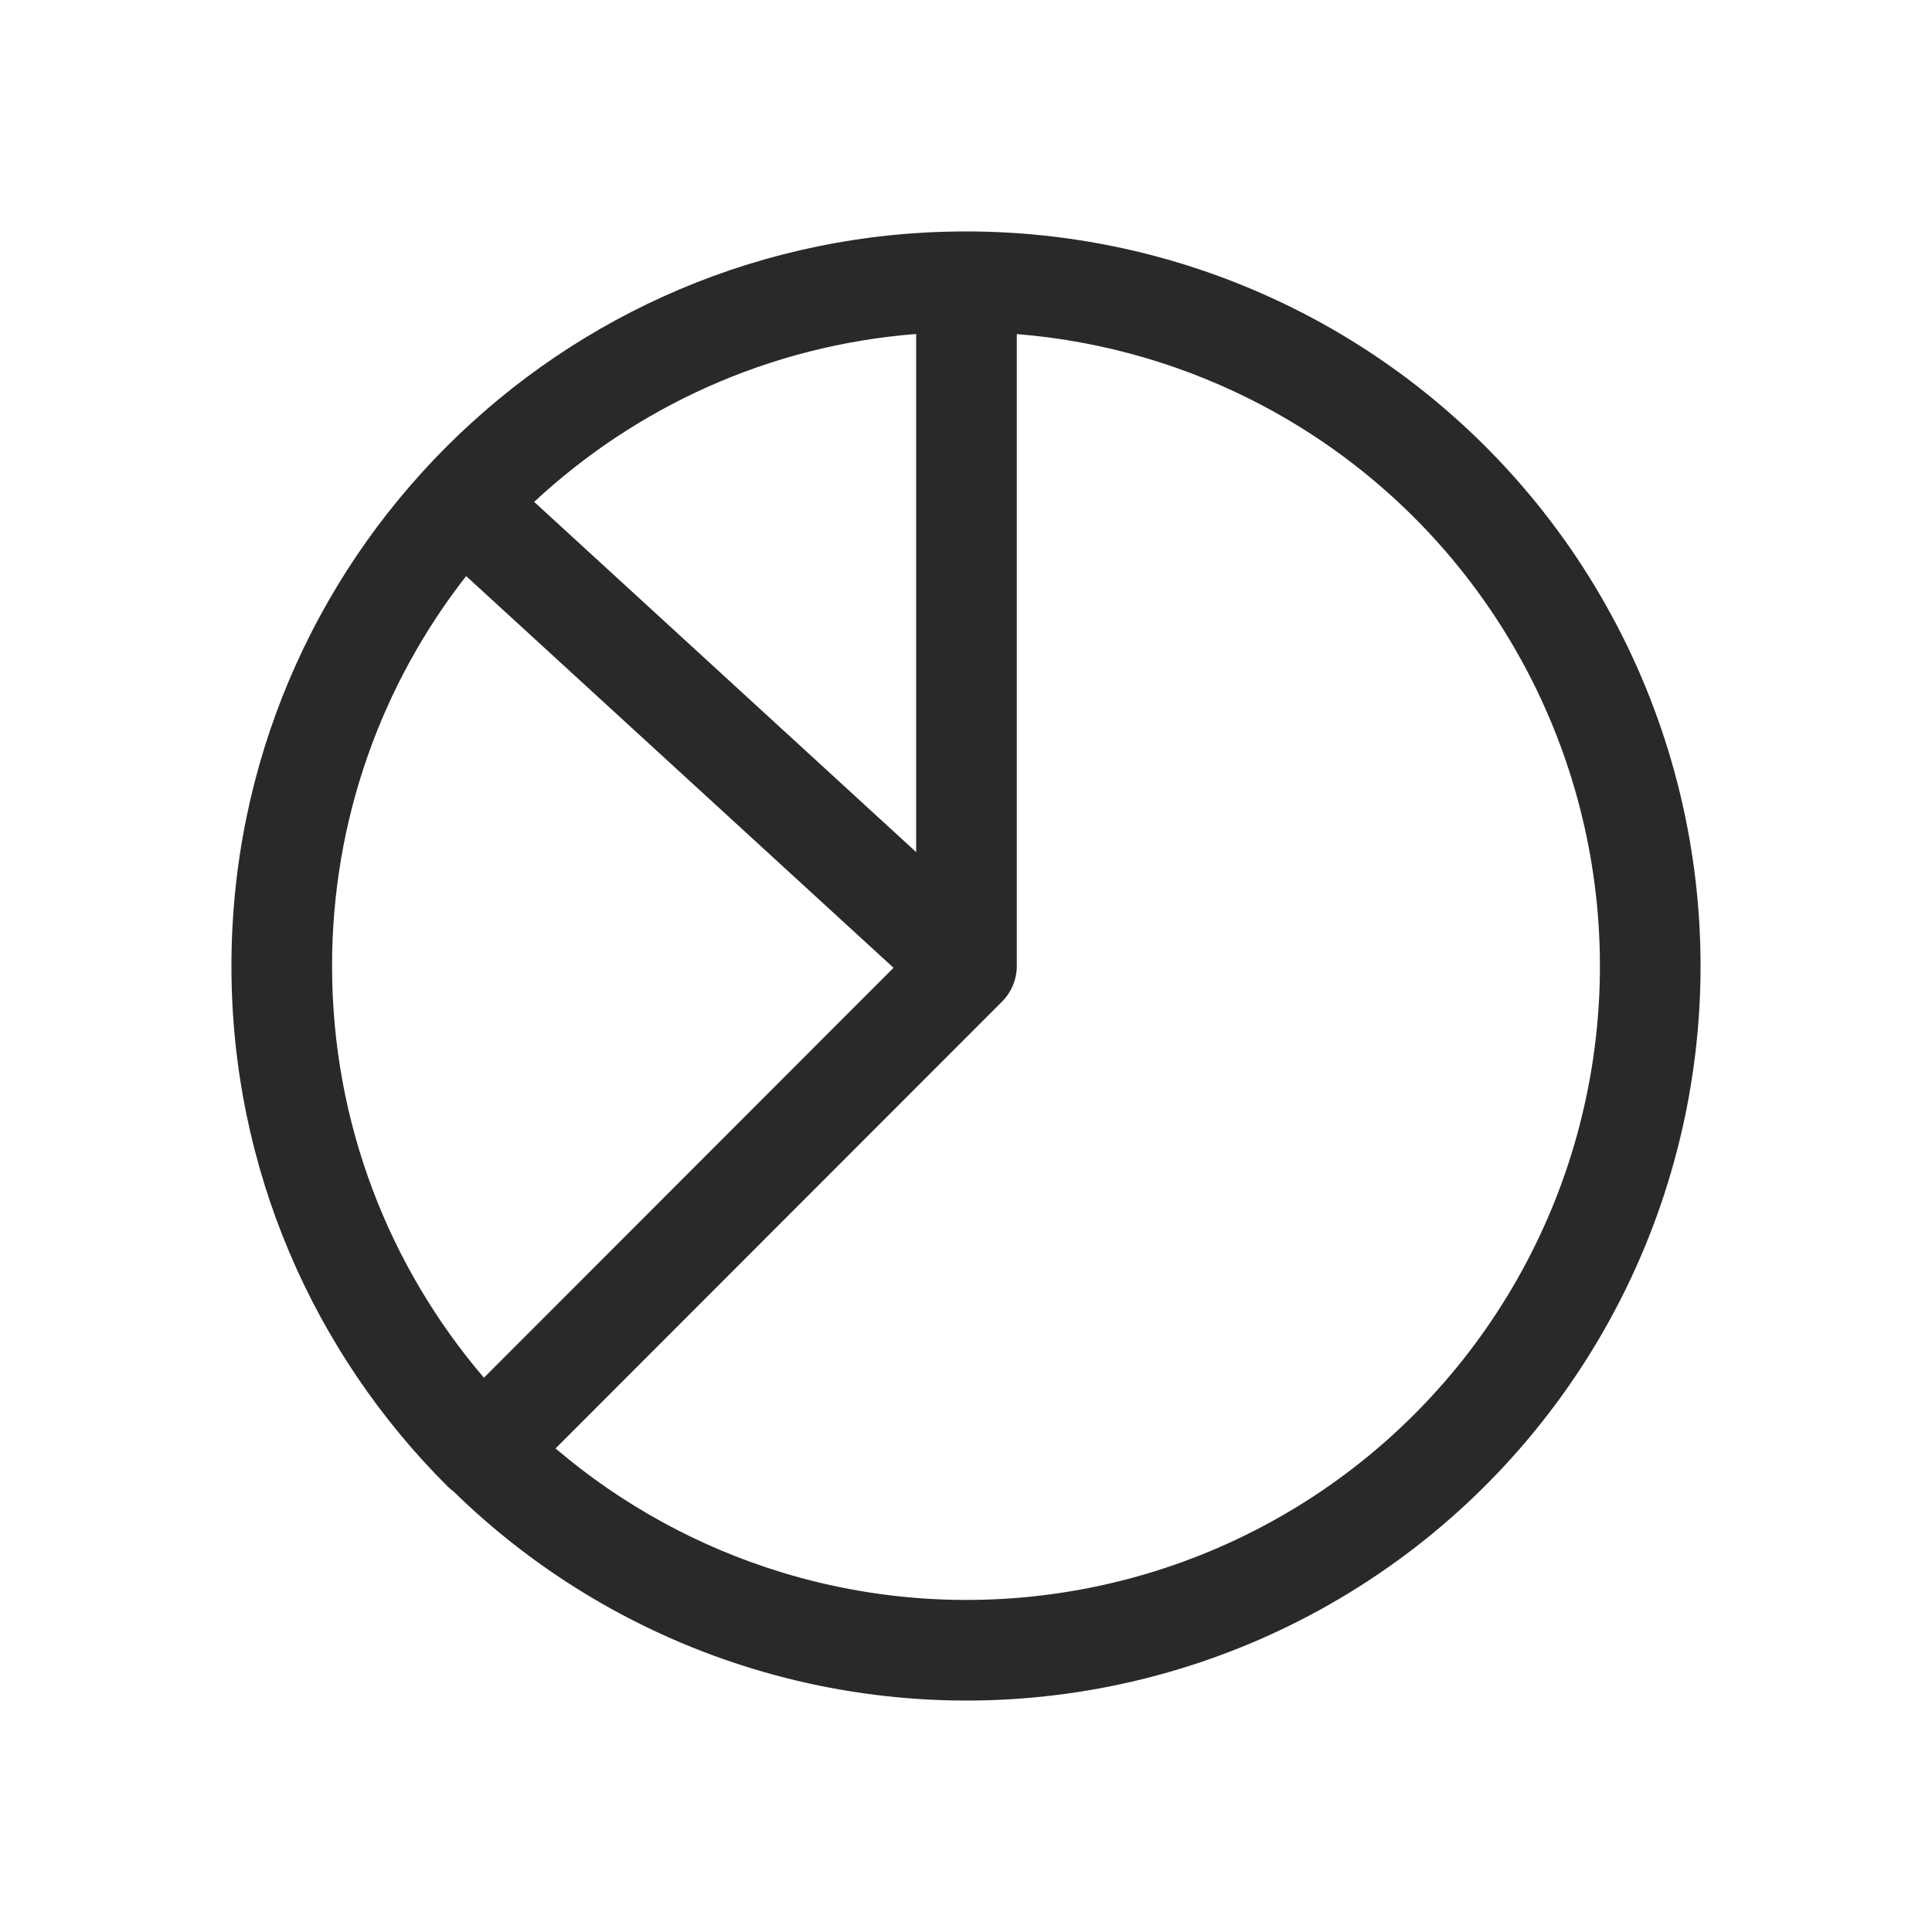 <svg xmlns="http://www.w3.org/2000/svg" width="48" height="48" viewBox="0 0 48 48"><path fill="#292929" fill-rule="evenodd" d="M22.762 8.298C19.106 8.582 15.801 10.114 13.271 12.469L22.762 21.17V8.298ZM11.581 14.312C9.494 16.984 8.25 20.347 8.25 24C8.25 27.905 9.67 31.476 12.023 34.229L22.2 24.045L11.581 14.312ZM11.269 37.056C11.216 37.017 11.165 36.974 11.118 36.927C7.803 33.624 5.75 29.051 5.75 24C5.75 13.921 13.921 5.75 24 5.75C24.002 5.75 24.004 5.75 24.006 5.75C24.008 5.75 24.01 5.75 24.012 5.75C27.012 5.75 29.965 6.49 32.61 7.905C35.255 9.32 37.51 11.366 39.177 13.861C40.843 16.357 41.868 19.225 42.162 22.211C42.456 25.198 42.01 28.211 40.862 30.984C39.714 33.756 37.901 36.203 35.583 38.107C33.264 40.011 30.512 41.314 27.57 41.899C24.629 42.485 21.588 42.335 18.718 41.464C15.916 40.614 13.361 39.101 11.269 37.056ZM25.262 8.3V24C25.262 24.331 25.131 24.649 24.896 24.884L13.802 35.986C15.447 37.389 17.367 38.441 19.444 39.072C21.921 39.824 24.544 39.953 27.082 39.447C29.621 38.942 31.995 37.818 33.996 36.175C35.996 34.532 37.561 32.421 38.552 30.028C39.542 27.634 39.928 25.034 39.674 22.456C39.42 19.878 38.535 17.403 37.097 15.249C35.66 13.096 33.713 11.33 31.431 10.11C29.517 9.086 27.416 8.472 25.262 8.3Z"/></svg>